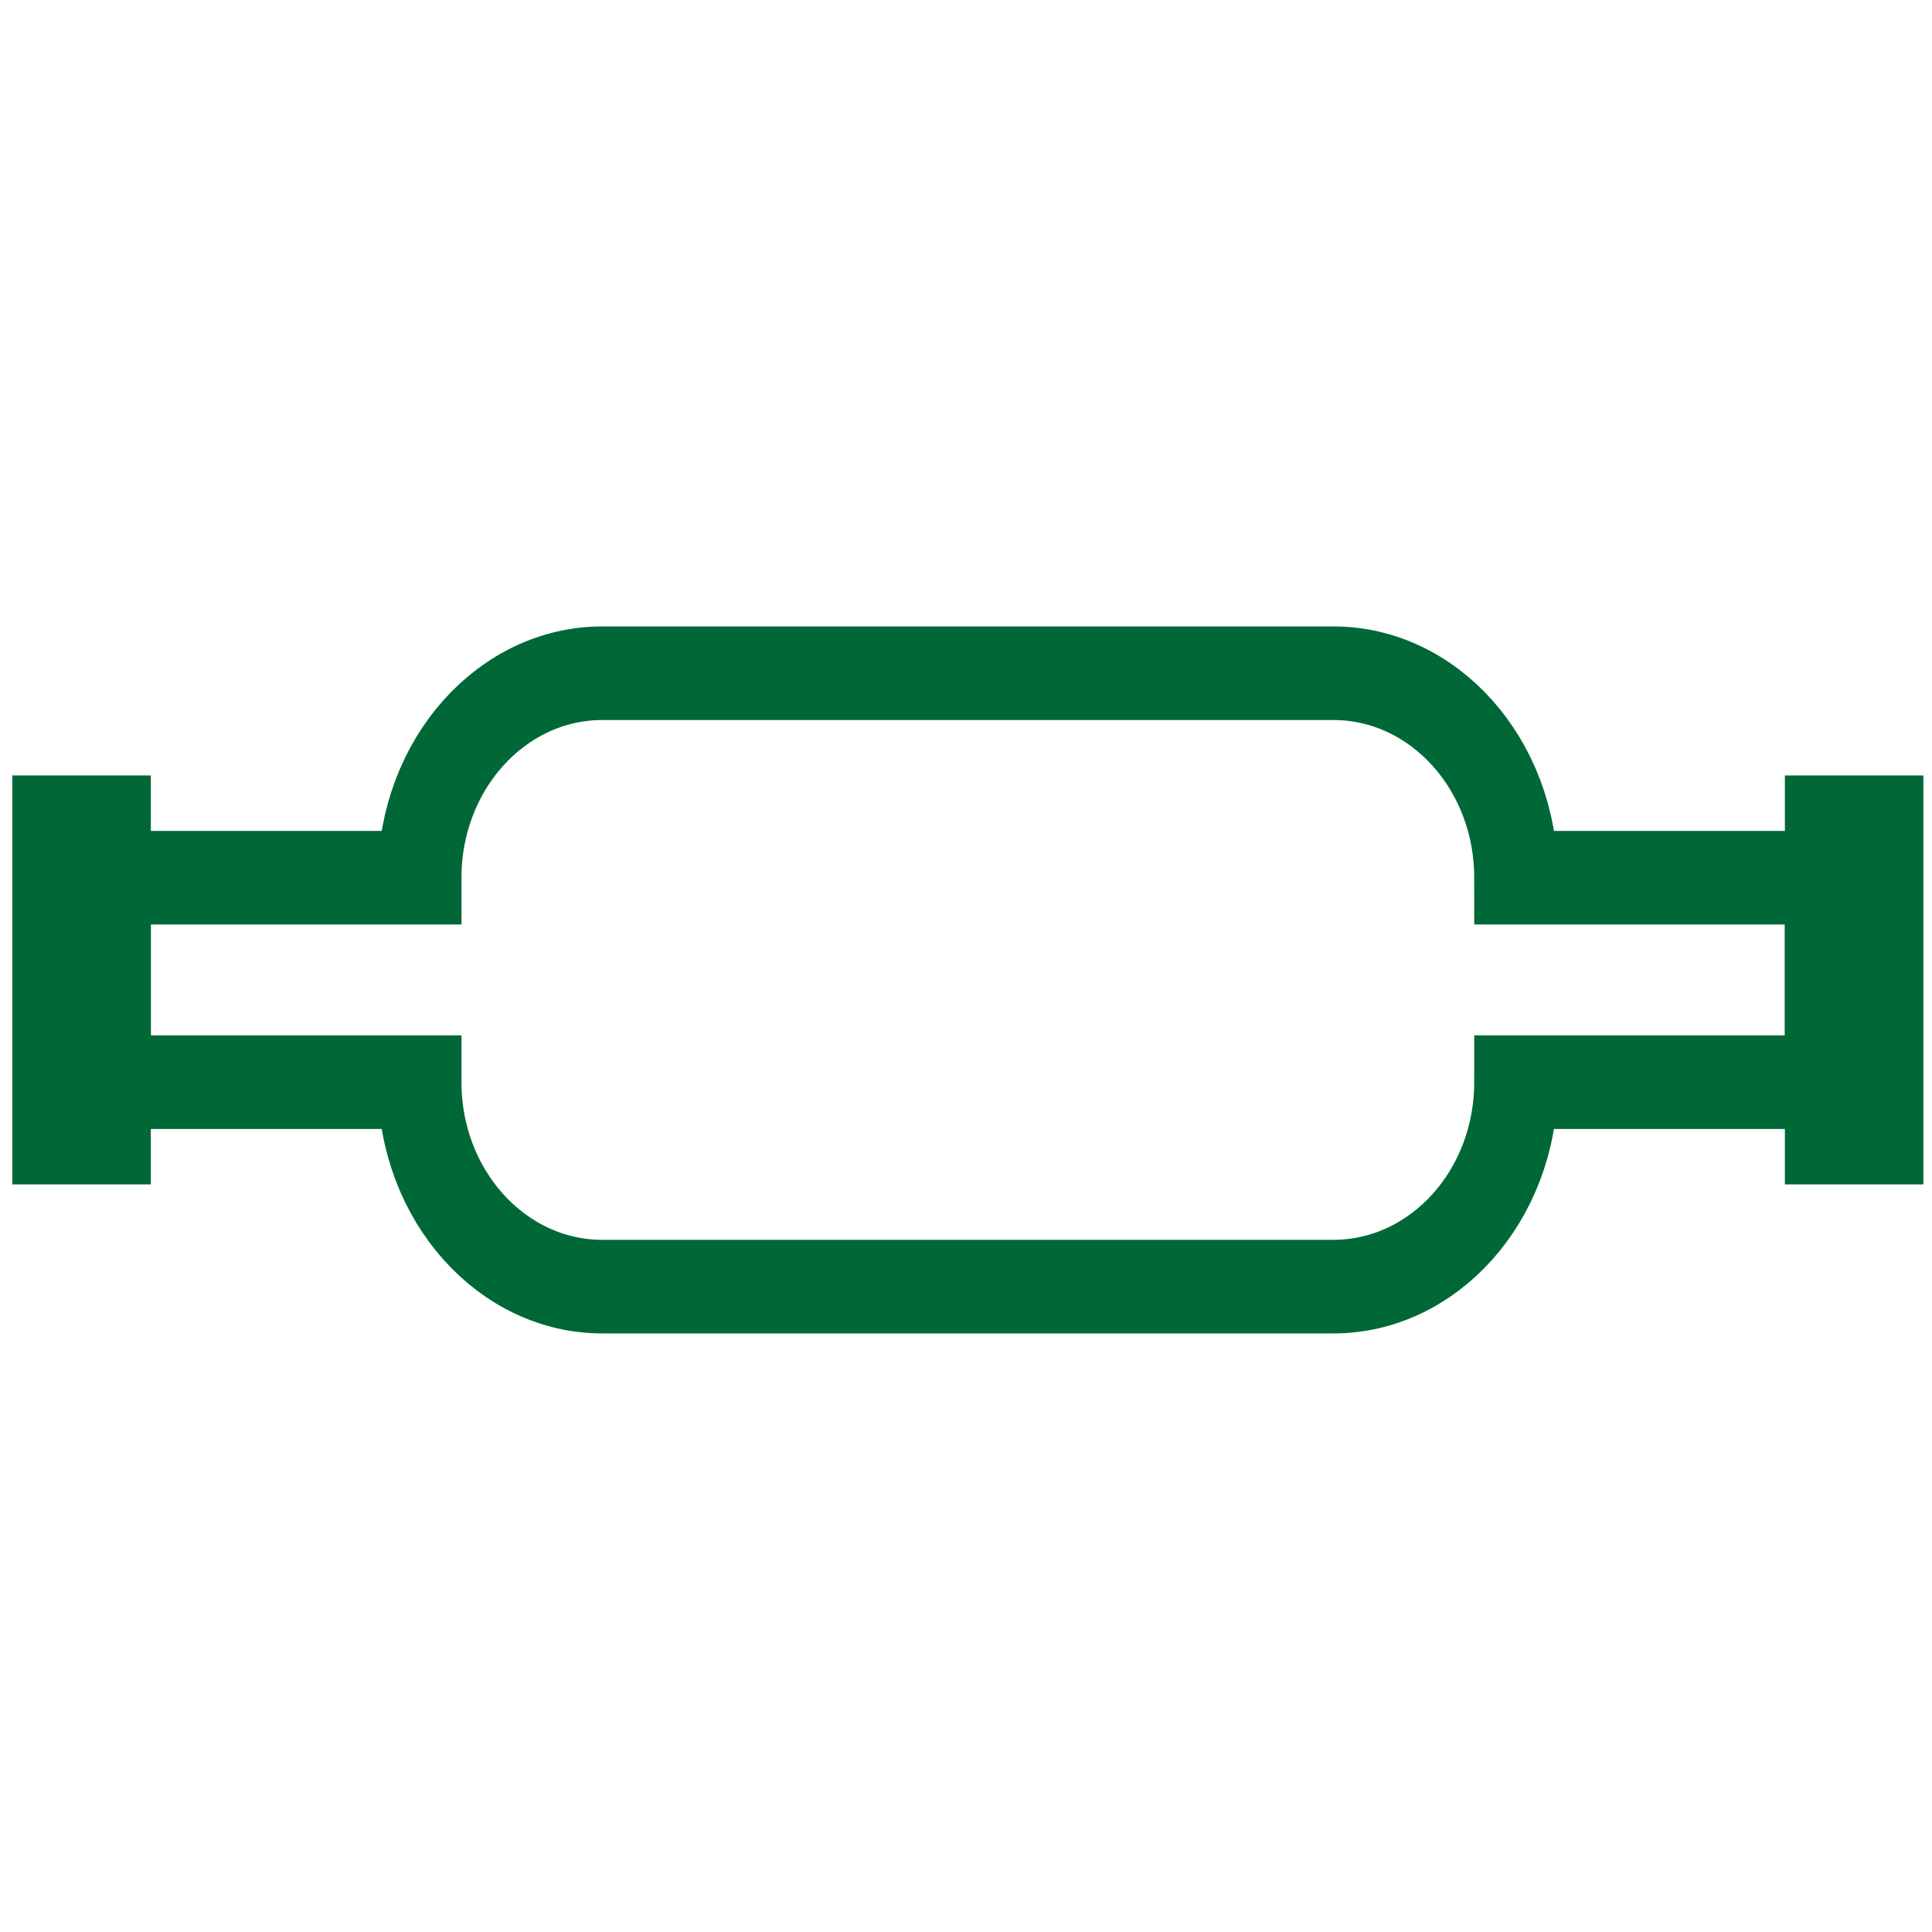 <?xml version="1.0" encoding="UTF-8"?>
<svg viewBox="0 0 24 24" version="1.1" xmlns="http://www.w3.org/2000/svg" xmlns:cc="http://creativecommons.org/ns#" xmlns:dc="http://purl.org/dc/elements/1.1/" xmlns:rdf="http://www.w3.org/1999/02/22-rdf-syntax-ns#">
 <g transform="matrix(.227 0 0 .254 .673 8.236)" fill="none" pointer-events="all" stroke="#006837" stroke-width="4.578">
  <path d="m3 10.5h17c0-5.52 4.48-10 10-10h40c5.52 0 10 4.48 10 10h17v10h-17c0 5.52-4.48 10-10 10h-40c-5.52 0-10-4.48-10-10h-17z"/>
  <path d="m0 5.5v20m3-20v20m97-20v20m-3-20v20"/>
 </g>
</svg>
